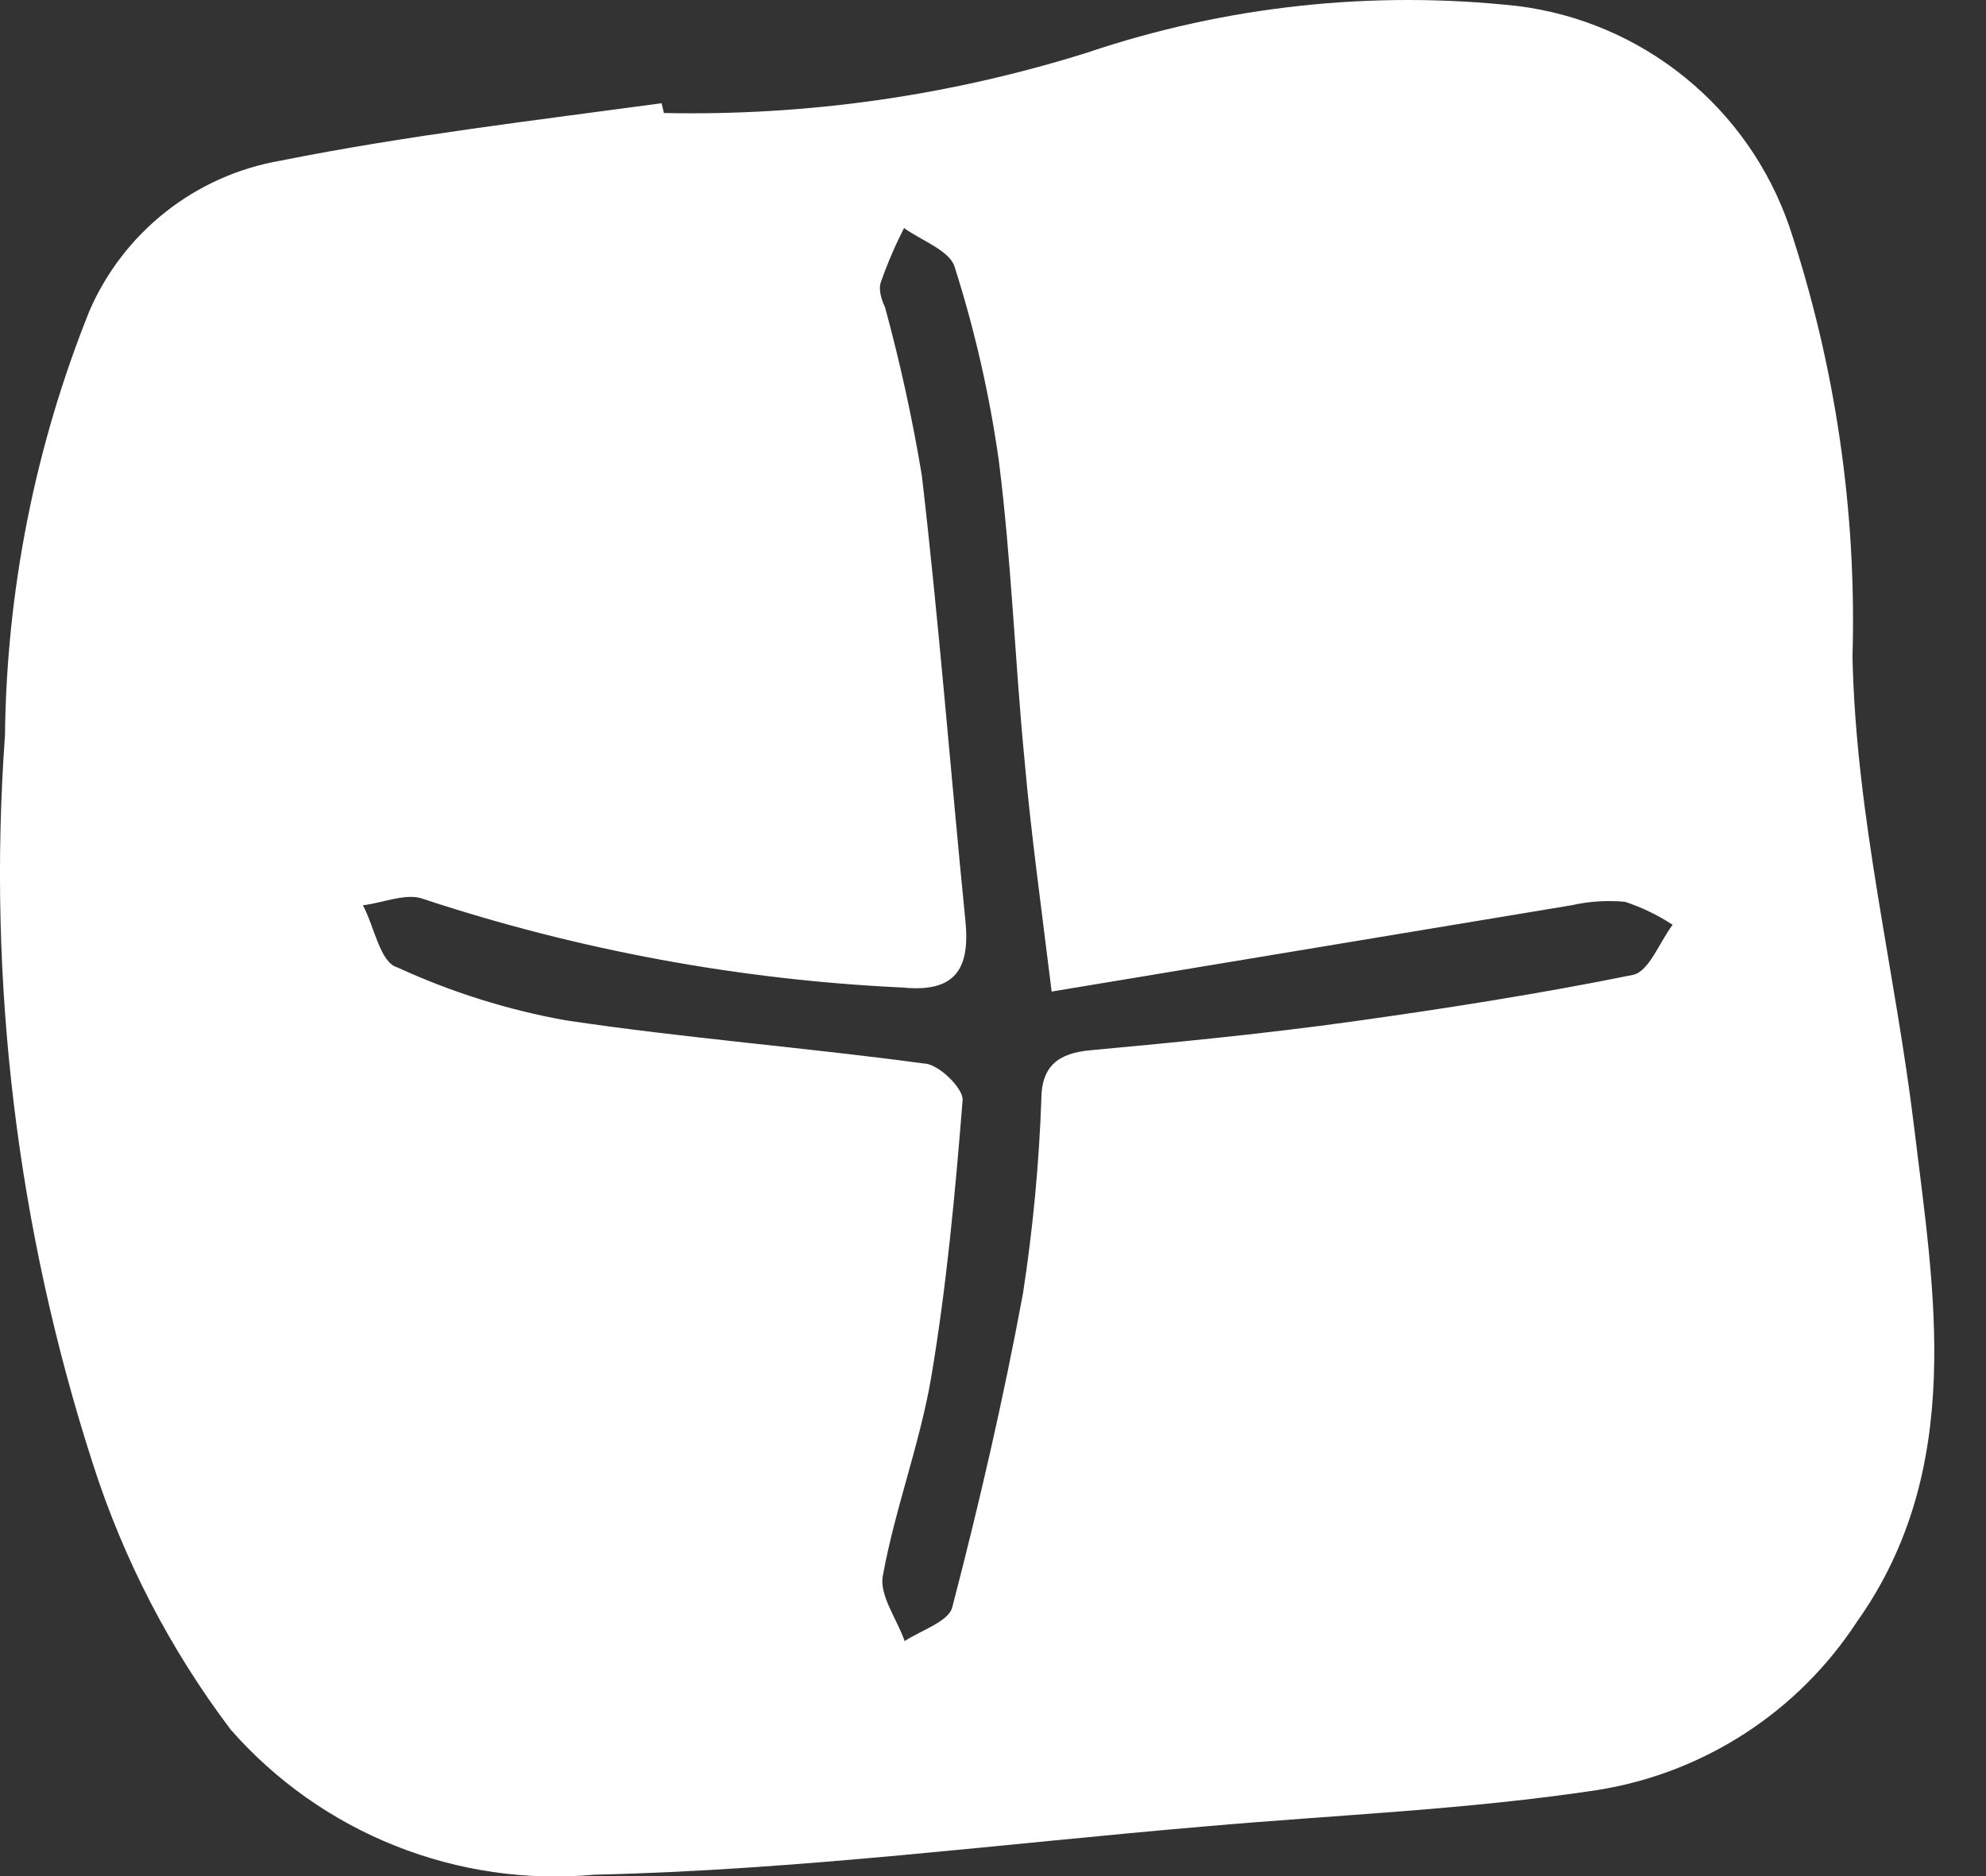 <svg width="36" height="34" viewBox="0 0 36 34" fill="none" xmlns="http://www.w3.org/2000/svg">
<rect x="0" y="0" width="36" height="34" fill="#333333" stroke="none"/>
<path d="M12.034 2.048C14.635 2.103 17.227 1.733 19.709 0.953C22.217 0.108 24.878 -0.18 27.509 0.109C28.62 0.247 29.671 0.695 30.541 1.401C31.412 2.106 32.067 3.042 32.434 4.102C33.269 6.615 33.657 9.254 33.58 11.901C33.642 14.821 34.361 17.615 34.704 20.483C35.048 23.35 35.641 26.603 33.663 29.387C33.134 30.198 32.441 30.89 31.628 31.416C30.815 31.942 29.902 32.292 28.946 32.442C26.603 32.797 24.228 32.89 21.854 33.099C18.168 33.412 14.482 33.891 10.774 33.975C9.547 34.087 8.31 33.908 7.164 33.451C6.019 32.995 4.997 32.274 4.183 31.347C3.085 29.894 2.24 28.265 1.684 26.53C0.309 22.274 -0.232 17.791 0.09 13.33C0.119 10.692 0.638 8.082 1.621 5.635C1.927 4.93 2.403 4.312 3.007 3.837C3.61 3.362 4.322 3.045 5.078 2.913C7.369 2.455 9.691 2.183 11.993 1.871L12.034 2.048ZM19.063 17.97C18.866 16.364 18.689 15.102 18.574 13.799C18.397 11.985 18.334 10.15 18.105 8.346C17.937 7.154 17.669 5.979 17.303 4.832C17.21 4.54 16.71 4.363 16.387 4.133C16.227 4.447 16.088 4.771 15.971 5.103C15.919 5.239 15.971 5.416 16.044 5.572C16.317 6.575 16.54 7.591 16.71 8.617C17.022 11.296 17.231 13.997 17.501 16.698C17.585 17.563 17.314 17.991 16.366 17.897C13.409 17.759 10.483 17.219 7.671 16.291C7.369 16.176 6.942 16.364 6.578 16.406C6.786 16.791 6.89 17.448 7.203 17.532C8.175 17.979 9.2 18.302 10.254 18.491C12.409 18.814 14.586 18.981 16.741 19.273C17.012 19.273 17.47 19.732 17.449 19.94C17.314 21.63 17.158 23.319 16.877 24.977C16.668 26.186 16.221 27.354 16.002 28.563C15.939 28.918 16.262 29.345 16.398 29.741C16.7 29.543 17.199 29.387 17.262 29.126C17.751 27.25 18.189 25.352 18.543 23.444C18.722 22.28 18.834 21.107 18.876 19.93C18.876 19.325 19.178 19.085 19.771 19.033C21.354 18.887 22.948 18.731 24.52 18.512C26.092 18.293 27.915 18.011 29.602 17.667C29.893 17.605 30.081 17.073 30.32 16.76C30.052 16.584 29.761 16.444 29.456 16.343C29.132 16.313 28.805 16.334 28.487 16.406L19.063 17.97Z" fill="white"/>
</svg>
